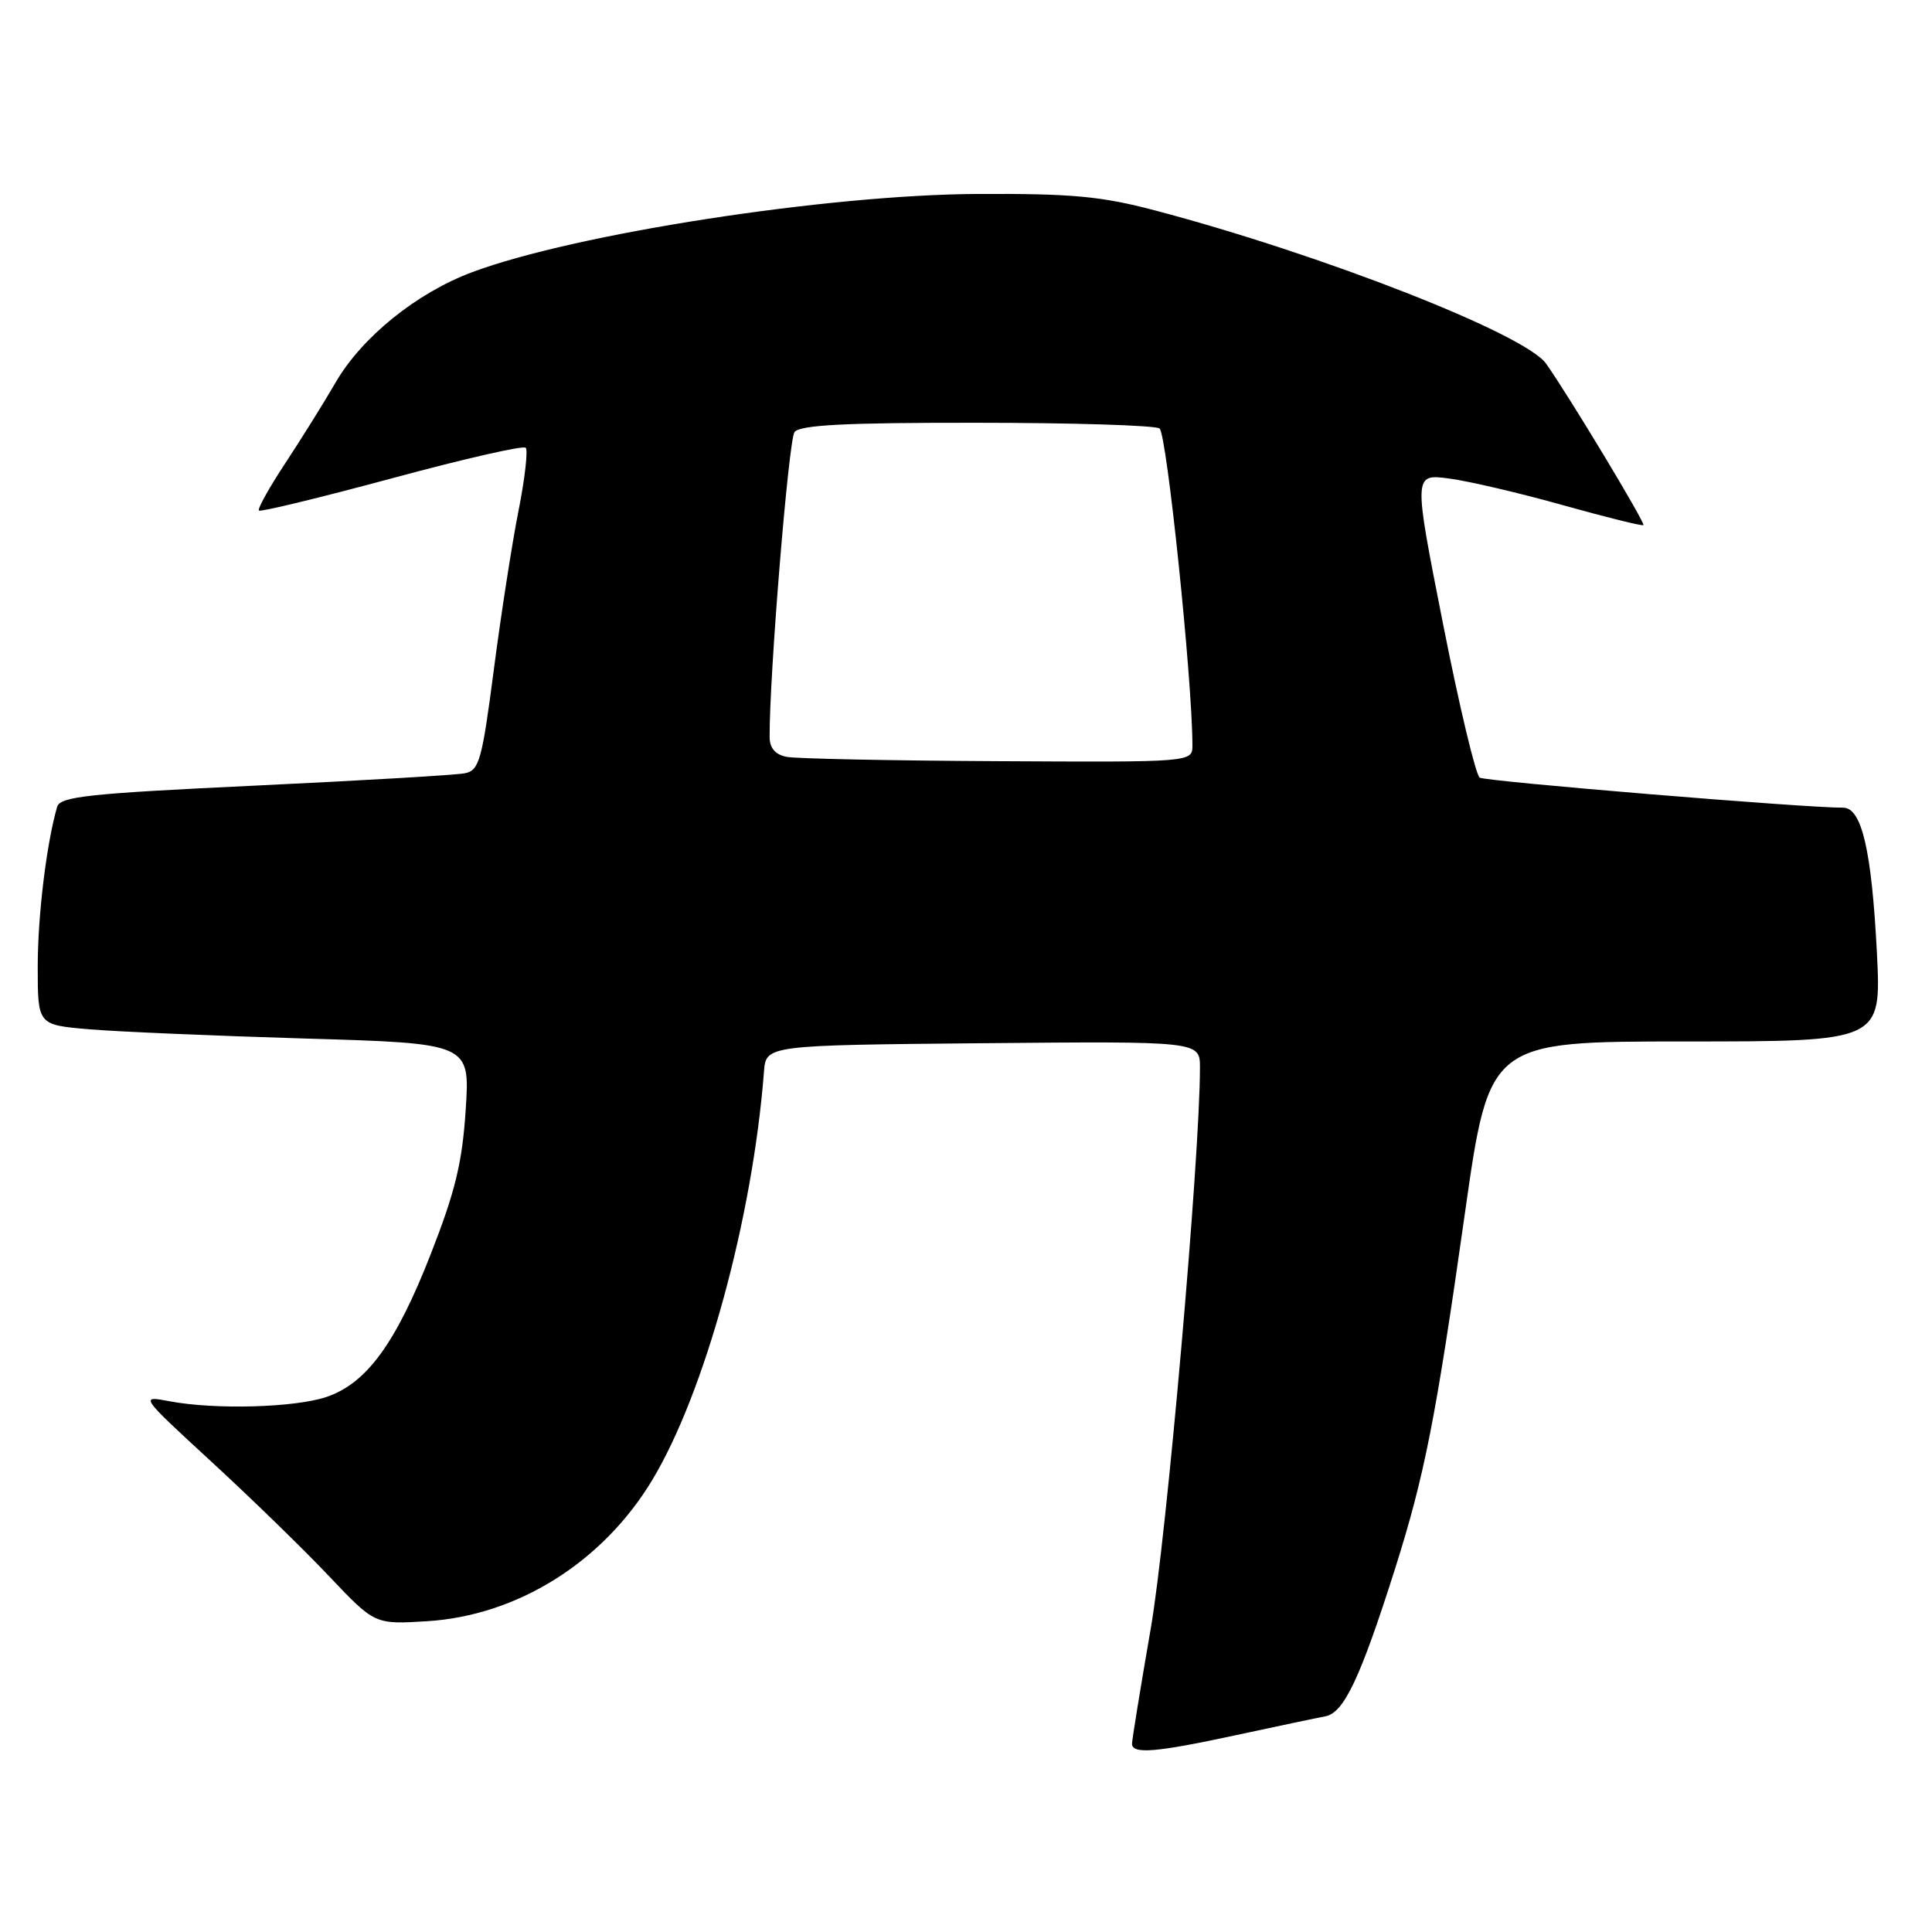 <?xml version="1.0" encoding="UTF-8" standalone="no"?>
<!DOCTYPE svg PUBLIC "-//W3C//DTD SVG 1.1//EN" "http://www.w3.org/Graphics/SVG/1.1/DTD/svg11.dtd" >
<svg xmlns="http://www.w3.org/2000/svg" xmlns:xlink="http://www.w3.org/1999/xlink" version="1.1" viewBox="0 0 256 256">
 <g >
 <path fill="currentColor"
d=" M 163.81 229.91 C 169.14 228.76 174.45 227.64 175.62 227.42 C 178.07 226.97 180.25 222.35 184.81 208.00 C 188.76 195.54 190.24 188.06 194.11 160.75 C 197.34 138.00 197.34 138.00 223.32 138.00 C 249.29 138.00 249.29 138.00 248.70 126.25 C 248.00 112.62 246.69 106.99 244.20 107.02 C 239.47 107.07 196.89 103.55 196.07 103.04 C 195.55 102.72 193.35 93.53 191.20 82.62 C 187.28 62.78 187.28 62.78 192.04 63.41 C 194.66 63.76 201.46 65.35 207.14 66.95 C 212.83 68.54 217.61 69.73 217.76 69.58 C 218.04 69.30 207.79 52.30 204.86 48.18 C 202.06 44.24 175.21 33.73 153.00 27.87 C 145.91 26.00 142.01 25.64 129.50 25.70 C 109.61 25.80 76.15 30.98 62.55 36.07 C 55.21 38.81 47.96 44.67 44.49 50.65 C 42.94 53.32 39.93 58.15 37.80 61.38 C 35.67 64.61 34.10 67.43 34.31 67.65 C 34.53 67.86 42.43 65.94 51.89 63.39 C 61.34 60.83 69.34 59.00 69.66 59.33 C 69.98 59.65 69.55 63.42 68.70 67.71 C 67.85 71.99 66.38 81.47 65.43 88.77 C 63.87 100.75 63.50 102.08 61.60 102.46 C 60.45 102.70 47.92 103.43 33.77 104.10 C 11.76 105.14 7.97 105.54 7.57 106.91 C 6.16 111.79 5.00 121.32 5.00 128.08 C 5.00 135.80 5.00 135.80 11.75 136.38 C 15.46 136.70 28.35 137.25 40.39 137.61 C 62.28 138.25 62.28 138.25 61.71 147.02 C 61.26 154.02 60.33 157.86 57.09 166.14 C 52.45 178.01 48.57 183.32 43.24 185.11 C 39.02 186.52 28.50 186.81 22.50 185.68 C 18.50 184.92 18.50 184.92 28.00 193.67 C 33.23 198.48 40.24 205.30 43.58 208.83 C 49.66 215.25 49.66 215.25 56.58 214.82 C 68.53 214.08 79.80 207.04 86.36 196.22 C 93.37 184.65 99.72 161.51 101.23 142.00 C 101.50 138.50 101.50 138.50 130.25 138.23 C 159.00 137.97 159.00 137.97 159.00 141.47 C 159.00 153.36 154.59 203.66 152.48 215.79 C 151.12 223.65 150.00 230.52 150.00 231.04 C 150.00 232.47 153.10 232.22 163.81 229.91 Z  M 104.25 100.29 C 102.74 100.00 101.99 99.14 101.98 97.68 C 101.92 89.83 104.49 58.27 105.28 57.25 C 106.00 56.31 112.04 56.00 129.37 56.02 C 142.09 56.02 153.01 56.36 153.64 56.77 C 154.60 57.38 158.01 90.26 158.00 98.75 C 158.00 101.00 158.00 101.00 132.25 100.86 C 118.09 100.79 105.49 100.53 104.25 100.29 Z "/>
</g>
</svg>